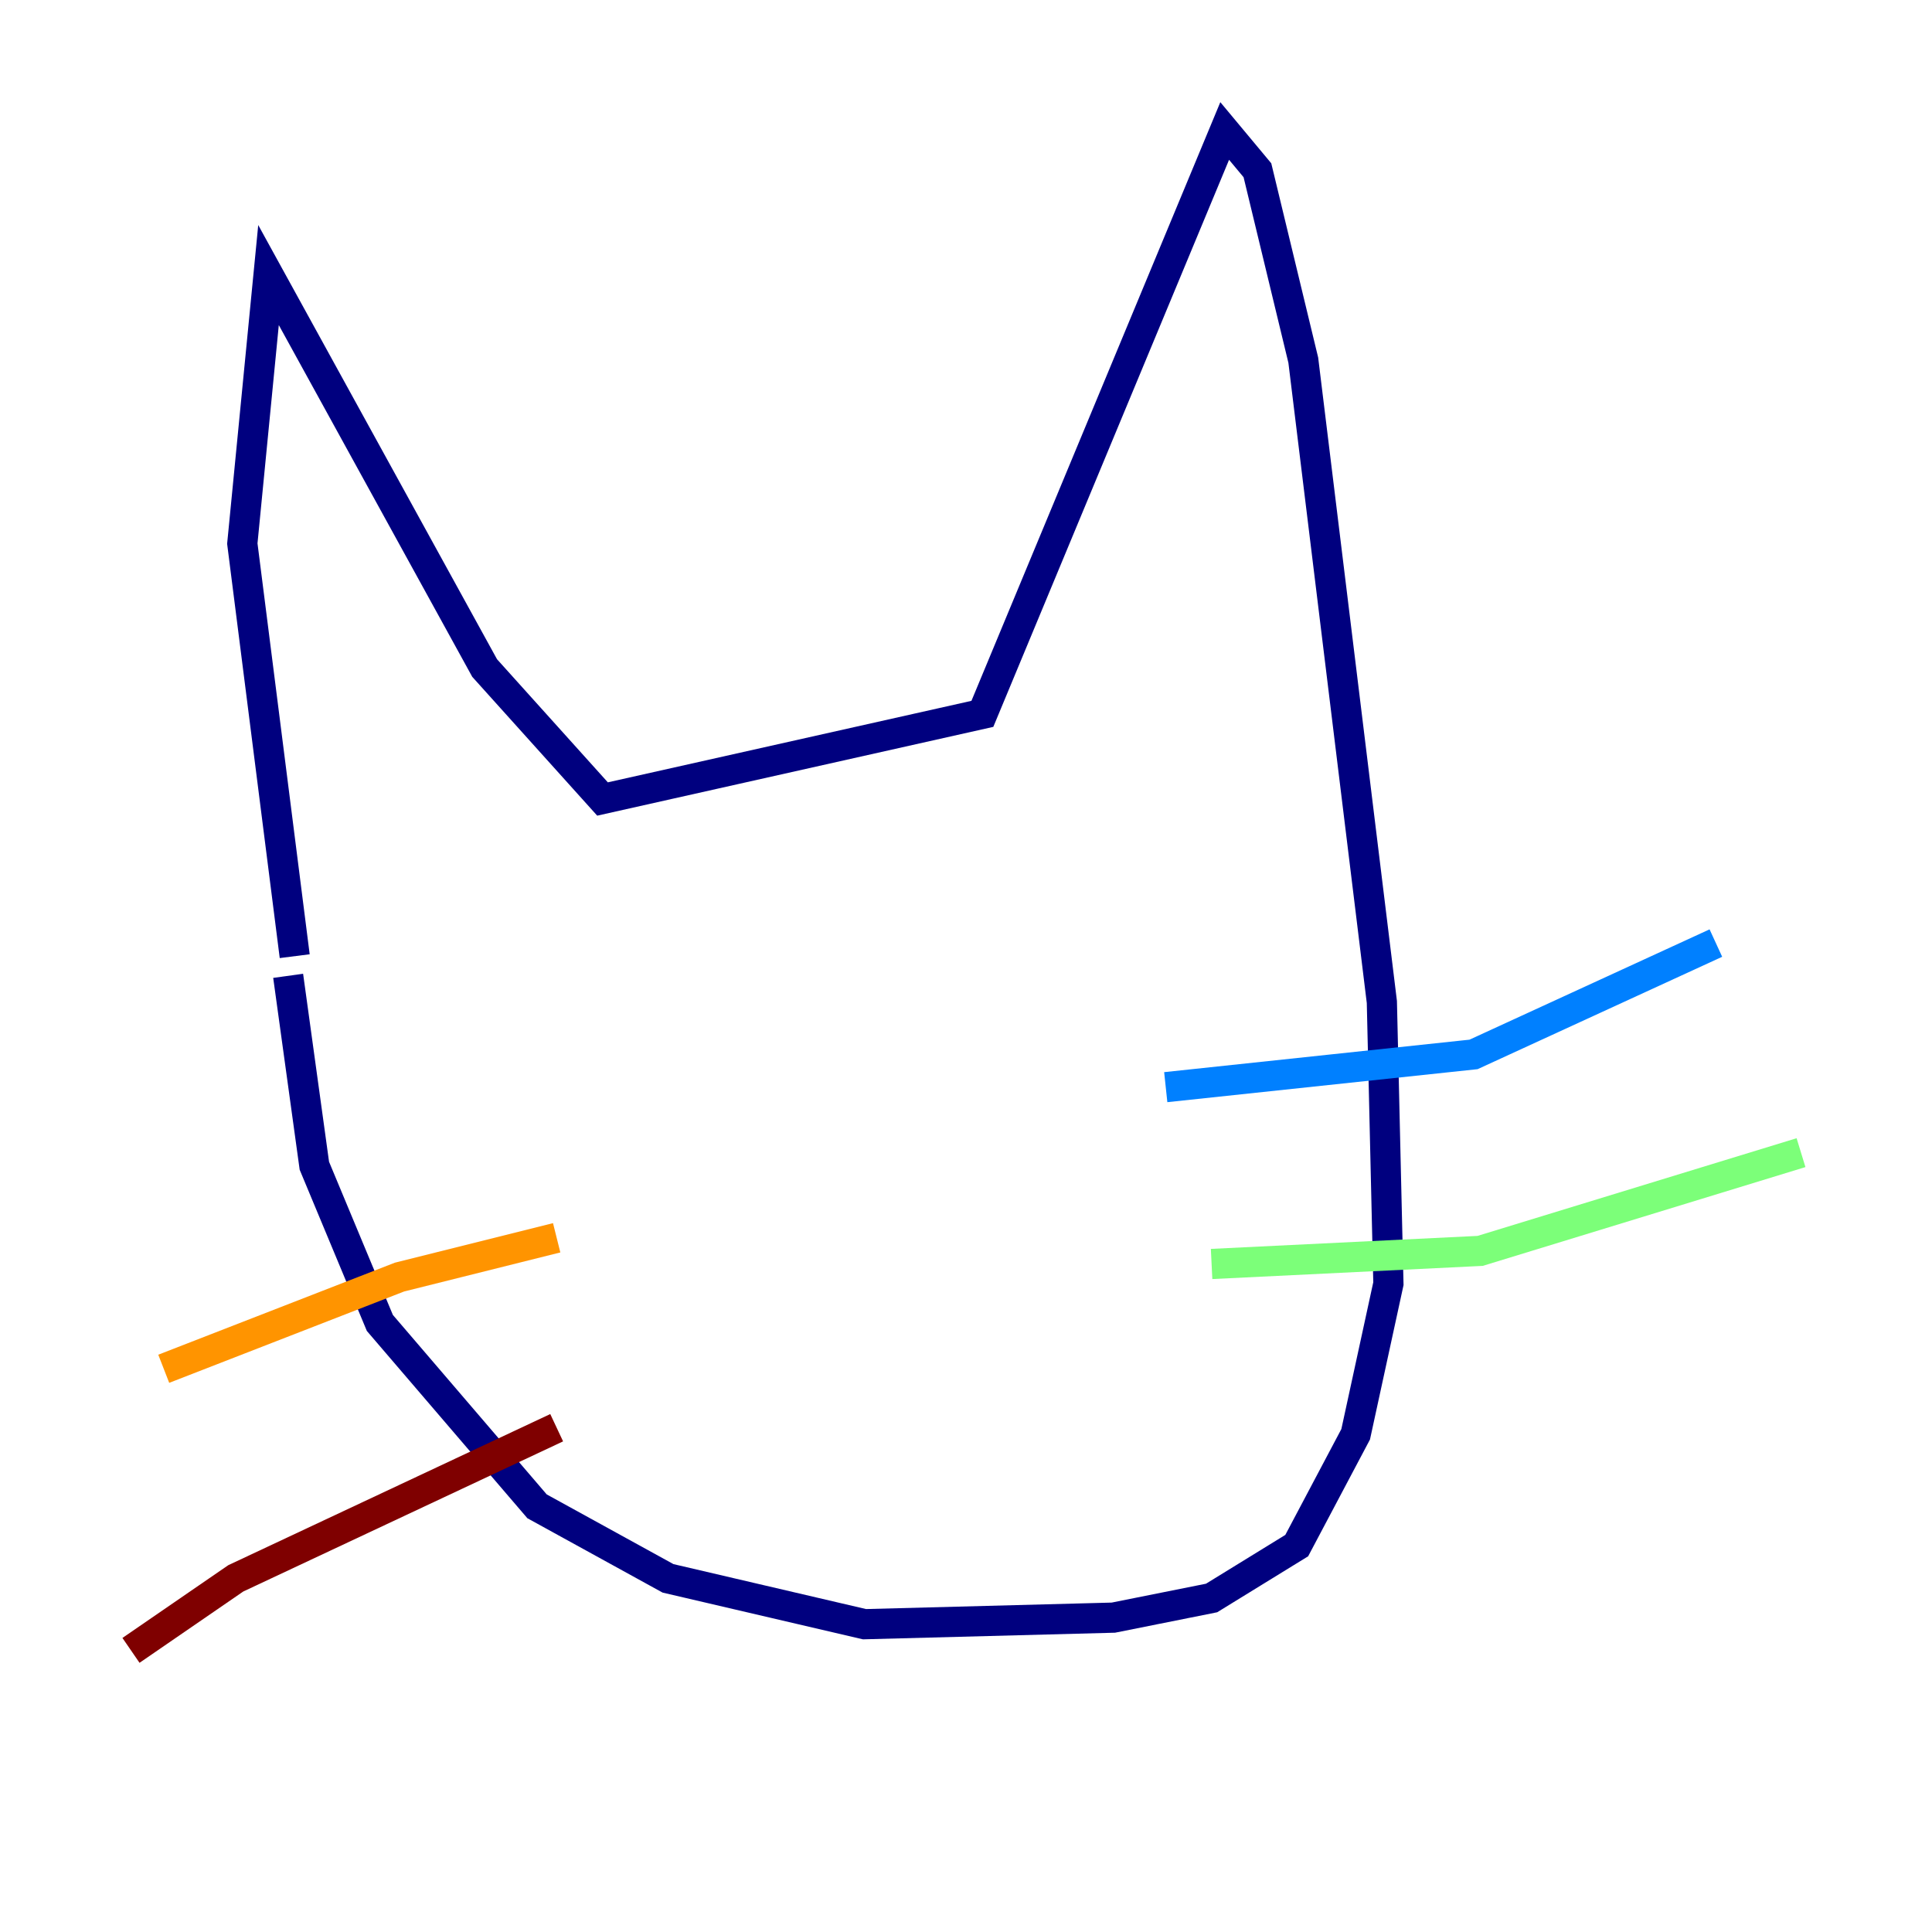 <?xml version="1.0" encoding="utf-8" ?>
<svg baseProfile="tiny" height="128" version="1.2" viewBox="0,0,128,128" width="128" xmlns="http://www.w3.org/2000/svg" xmlns:ev="http://www.w3.org/2001/xml-events" xmlns:xlink="http://www.w3.org/1999/xlink"><defs /><polyline fill="none" points="19.525,63.349 16.054,36.014 17.79,18.224 32.108,44.258 39.919,52.936 65.085,47.295 81.139,8.678 83.308,11.281 86.346,23.864 91.552,66.386 91.986,85.044 89.817,95.024 85.912,102.4 80.271,105.871 73.763,107.173 57.275,107.607 44.258,104.57 35.58,99.797 25.166,87.647 20.827,77.234 19.091,64.651" stroke="#00007f" stroke-width="2" /><polyline fill="none" points="77.234,72.027 97.627,69.858 113.681,62.481" stroke="#0080ff" stroke-width="2" /><polyline fill="none" points="80.271,83.742 98.061,82.875 119.322,76.366" stroke="#7cff79" stroke-width="2" /><polyline fill="none" points="36.881,82.007 26.468,84.61 10.848,90.685" stroke="#ff9400" stroke-width="2" /><polyline fill="none" points="36.881,94.59 15.62,104.57 8.678,109.342" stroke="#7f0000" stroke-width="2" /></svg>